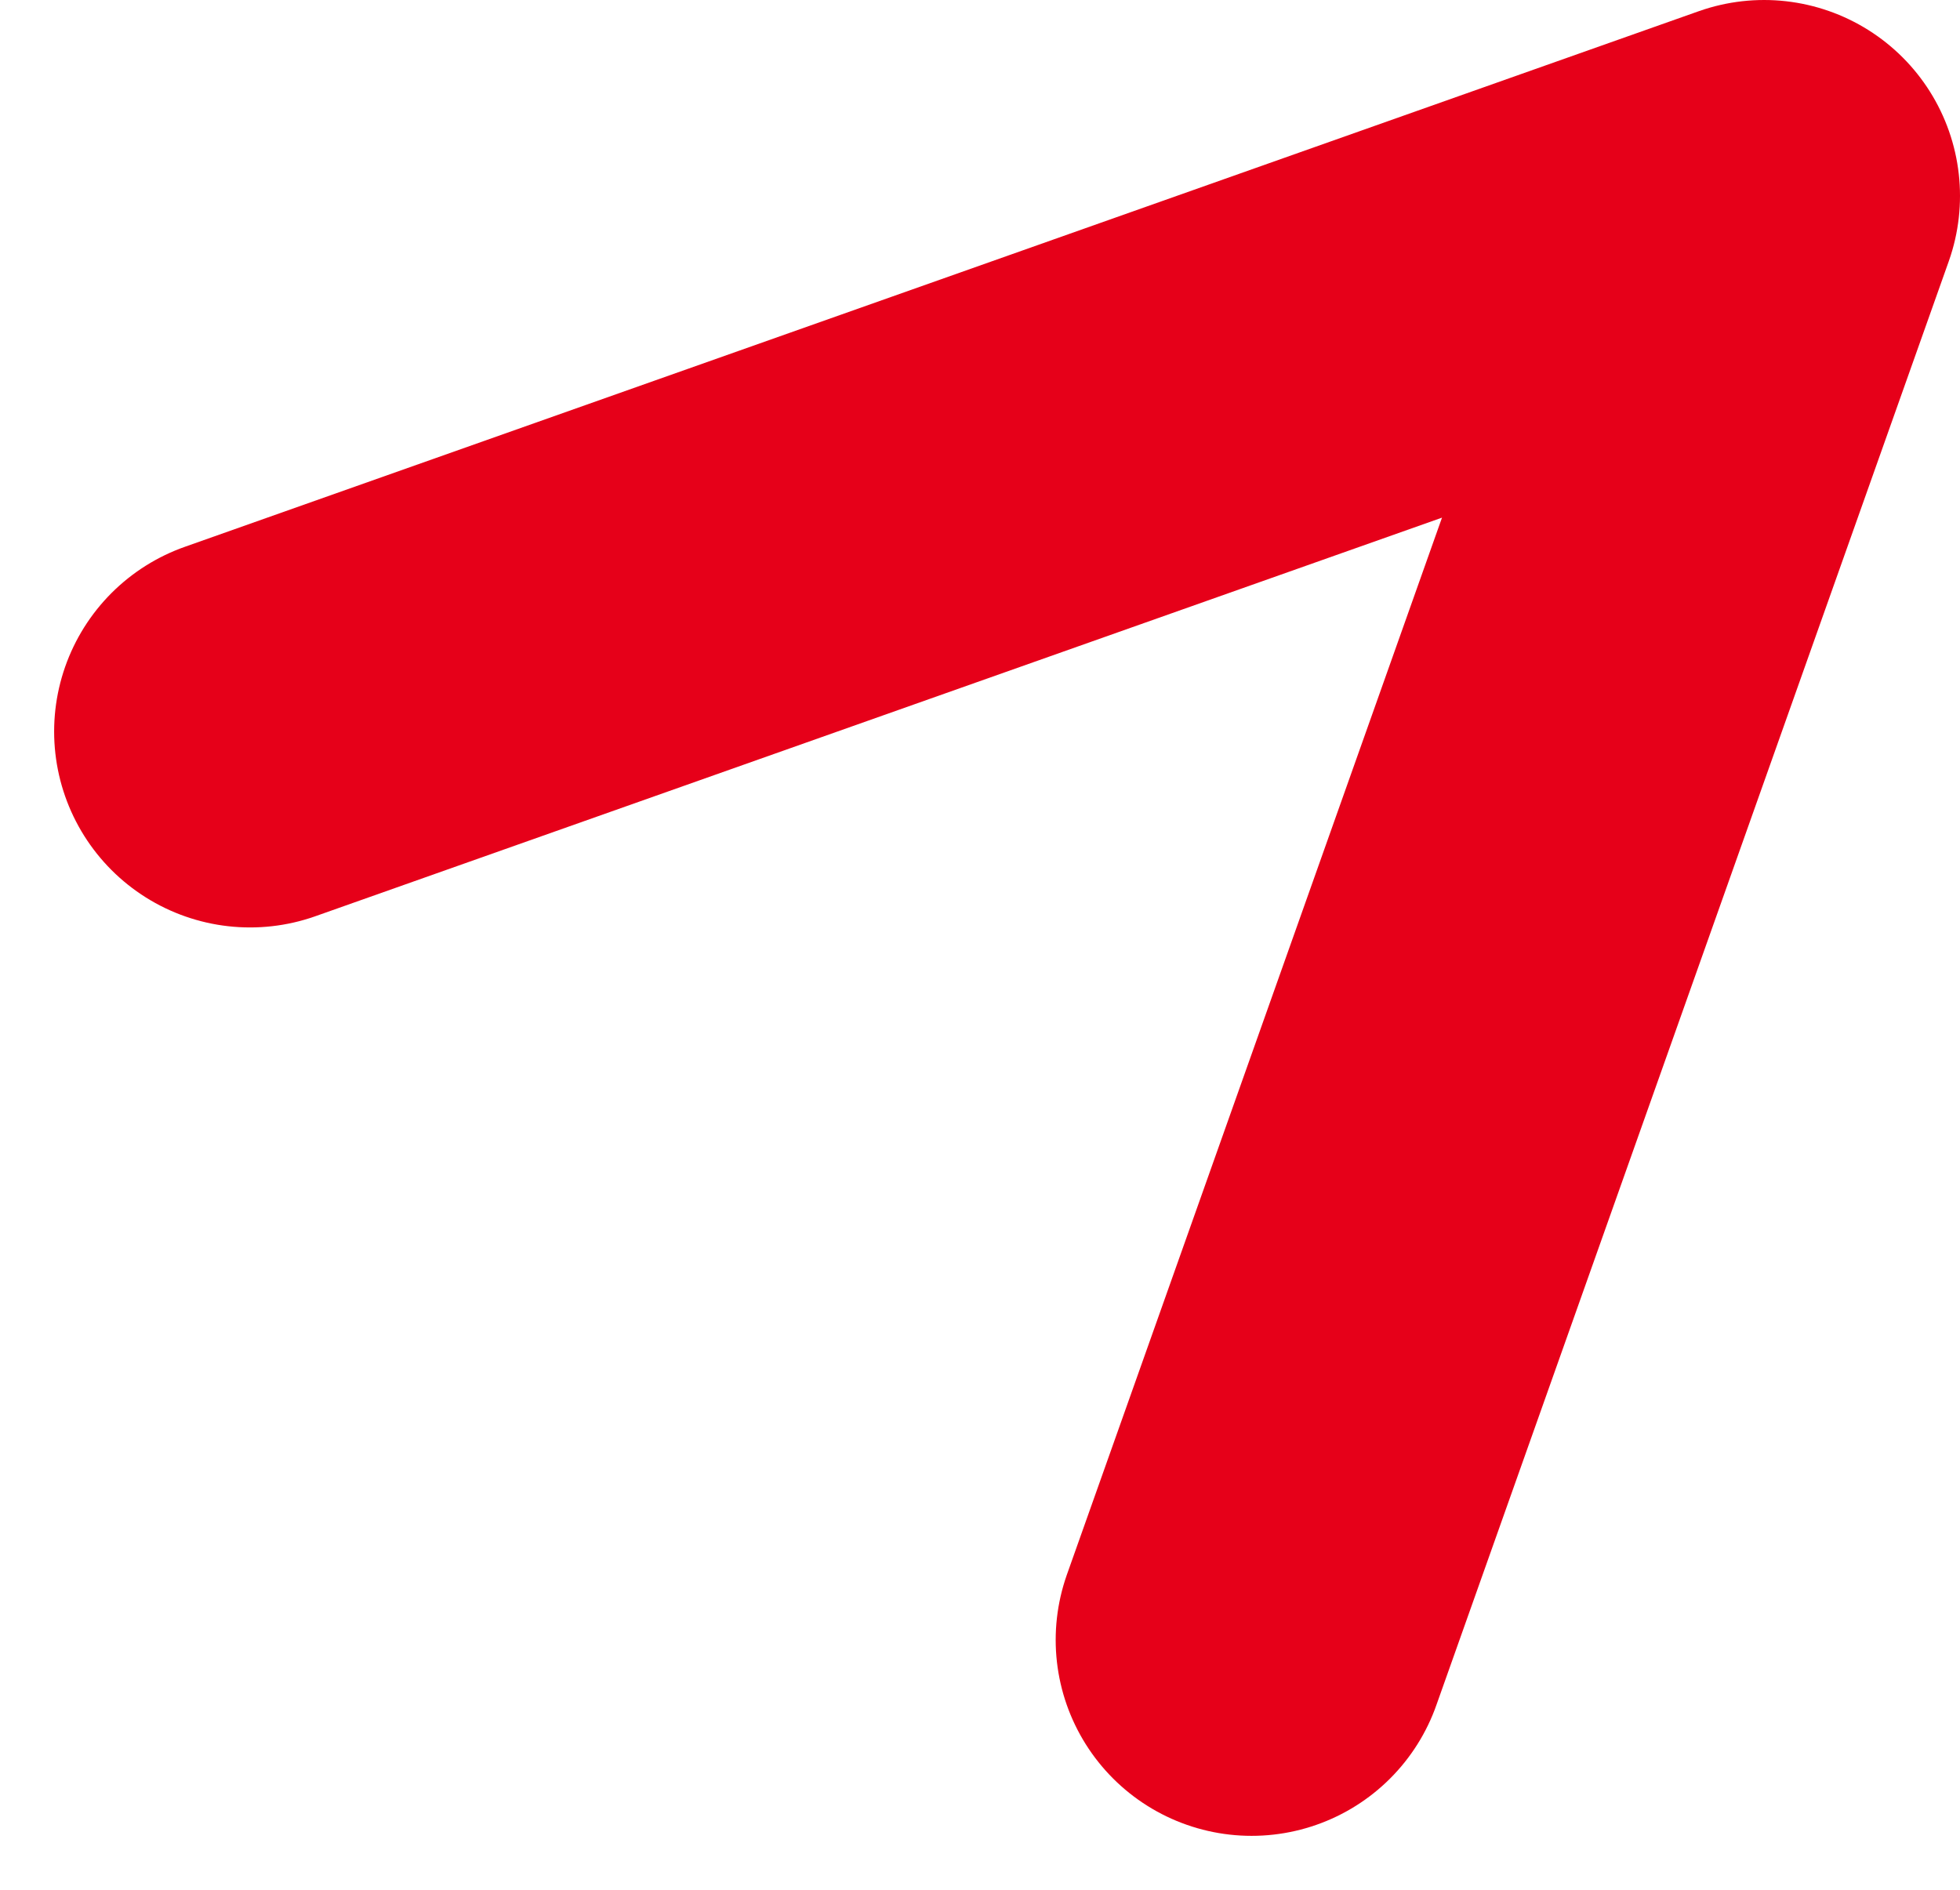 <svg xmlns="http://www.w3.org/2000/svg" width="35.014" height="33.767" viewBox="0 0 35.014 33.767">
  <path id="패스_3" data-name="패스 3" d="M80.083,14.07,107.13,4.5,97.975,30.3" transform="translate(-75.616 -1)" fill="none" stroke="#e60019" stroke-linecap="round" stroke-linejoin="round" stroke-width="7"/>
</svg>
